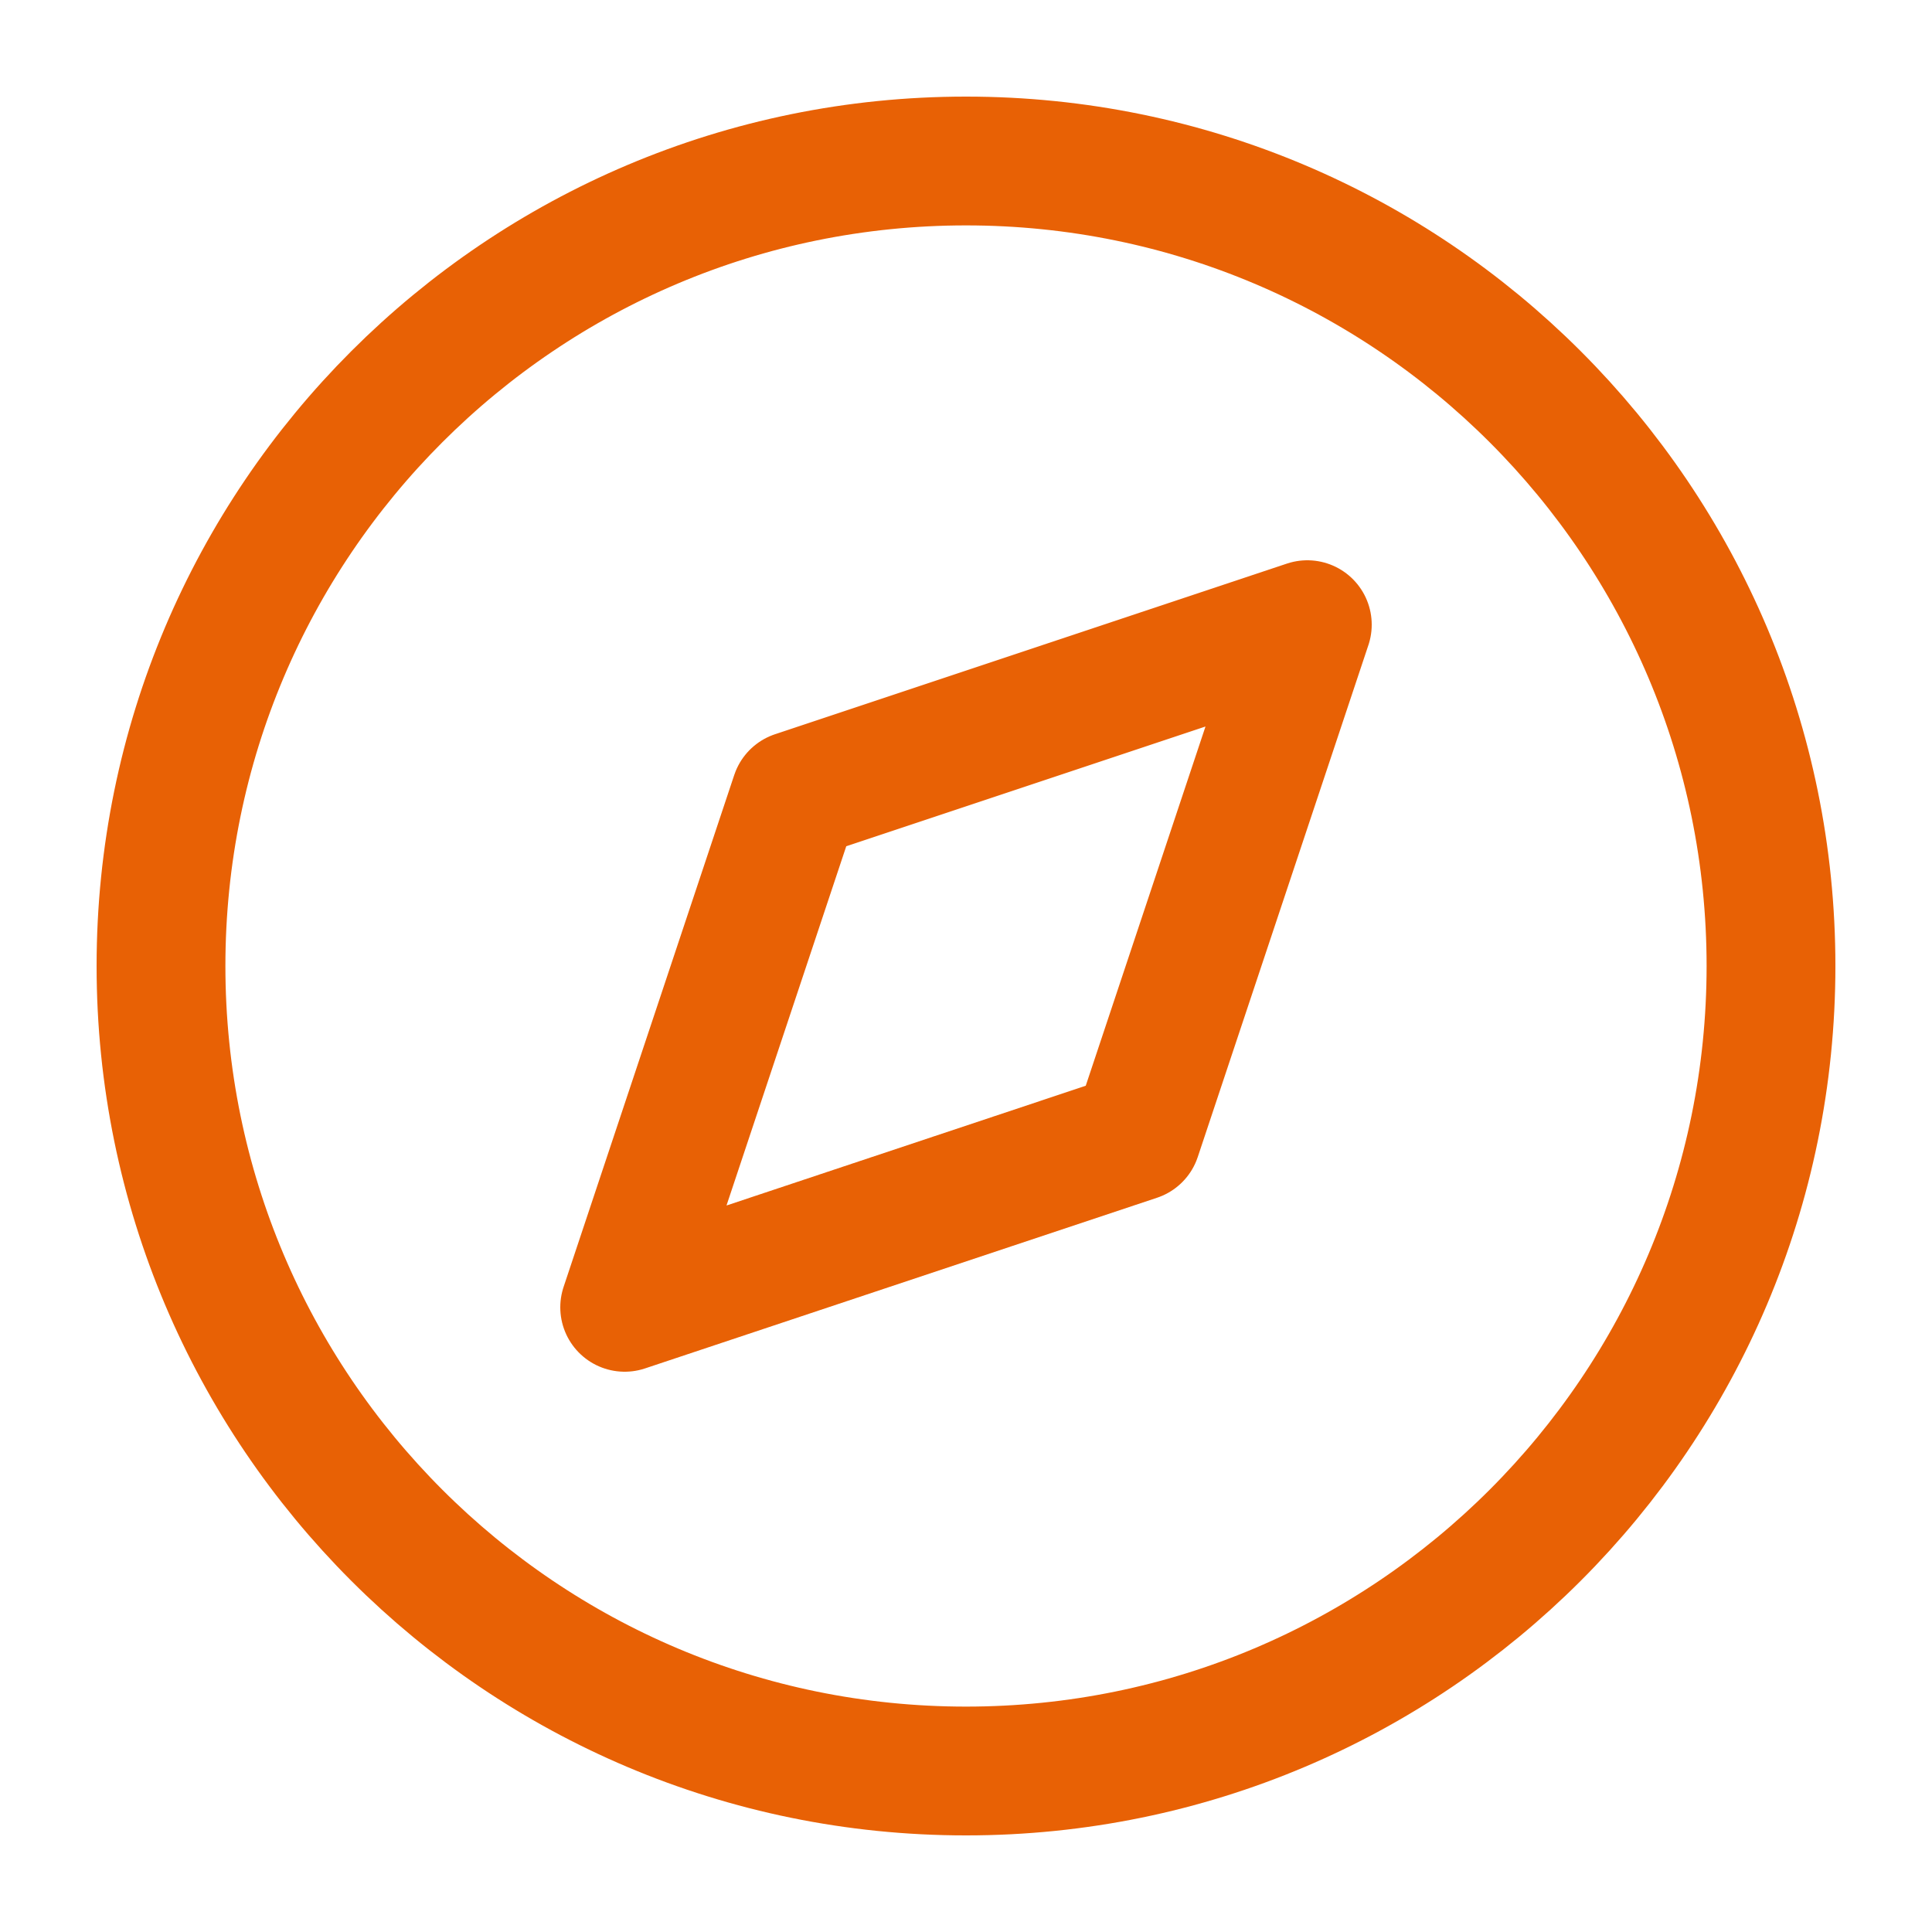 <svg width="30" height="30" viewBox="0 0 30 30" fill="none" xmlns="http://www.w3.org/2000/svg">
<path d="M15 27.5C21.904 27.5 27.5 21.904 27.5 15C27.5 8.096 21.904 2.5 15 2.5C8.096 2.5 2.5 8.096 2.5 15C2.5 21.904 8.096 27.5 15 27.5Z" stroke="#E86105" stroke-width="2" stroke-linecap="round" stroke-linejoin="round"/>
<path d="M20.3 9.7L17.65 17.65L9.7 20.3L12.35 12.35L20.3 9.7Z" stroke="#E86105" stroke-width="2" stroke-linecap="round" stroke-linejoin="round"/>
</svg>
